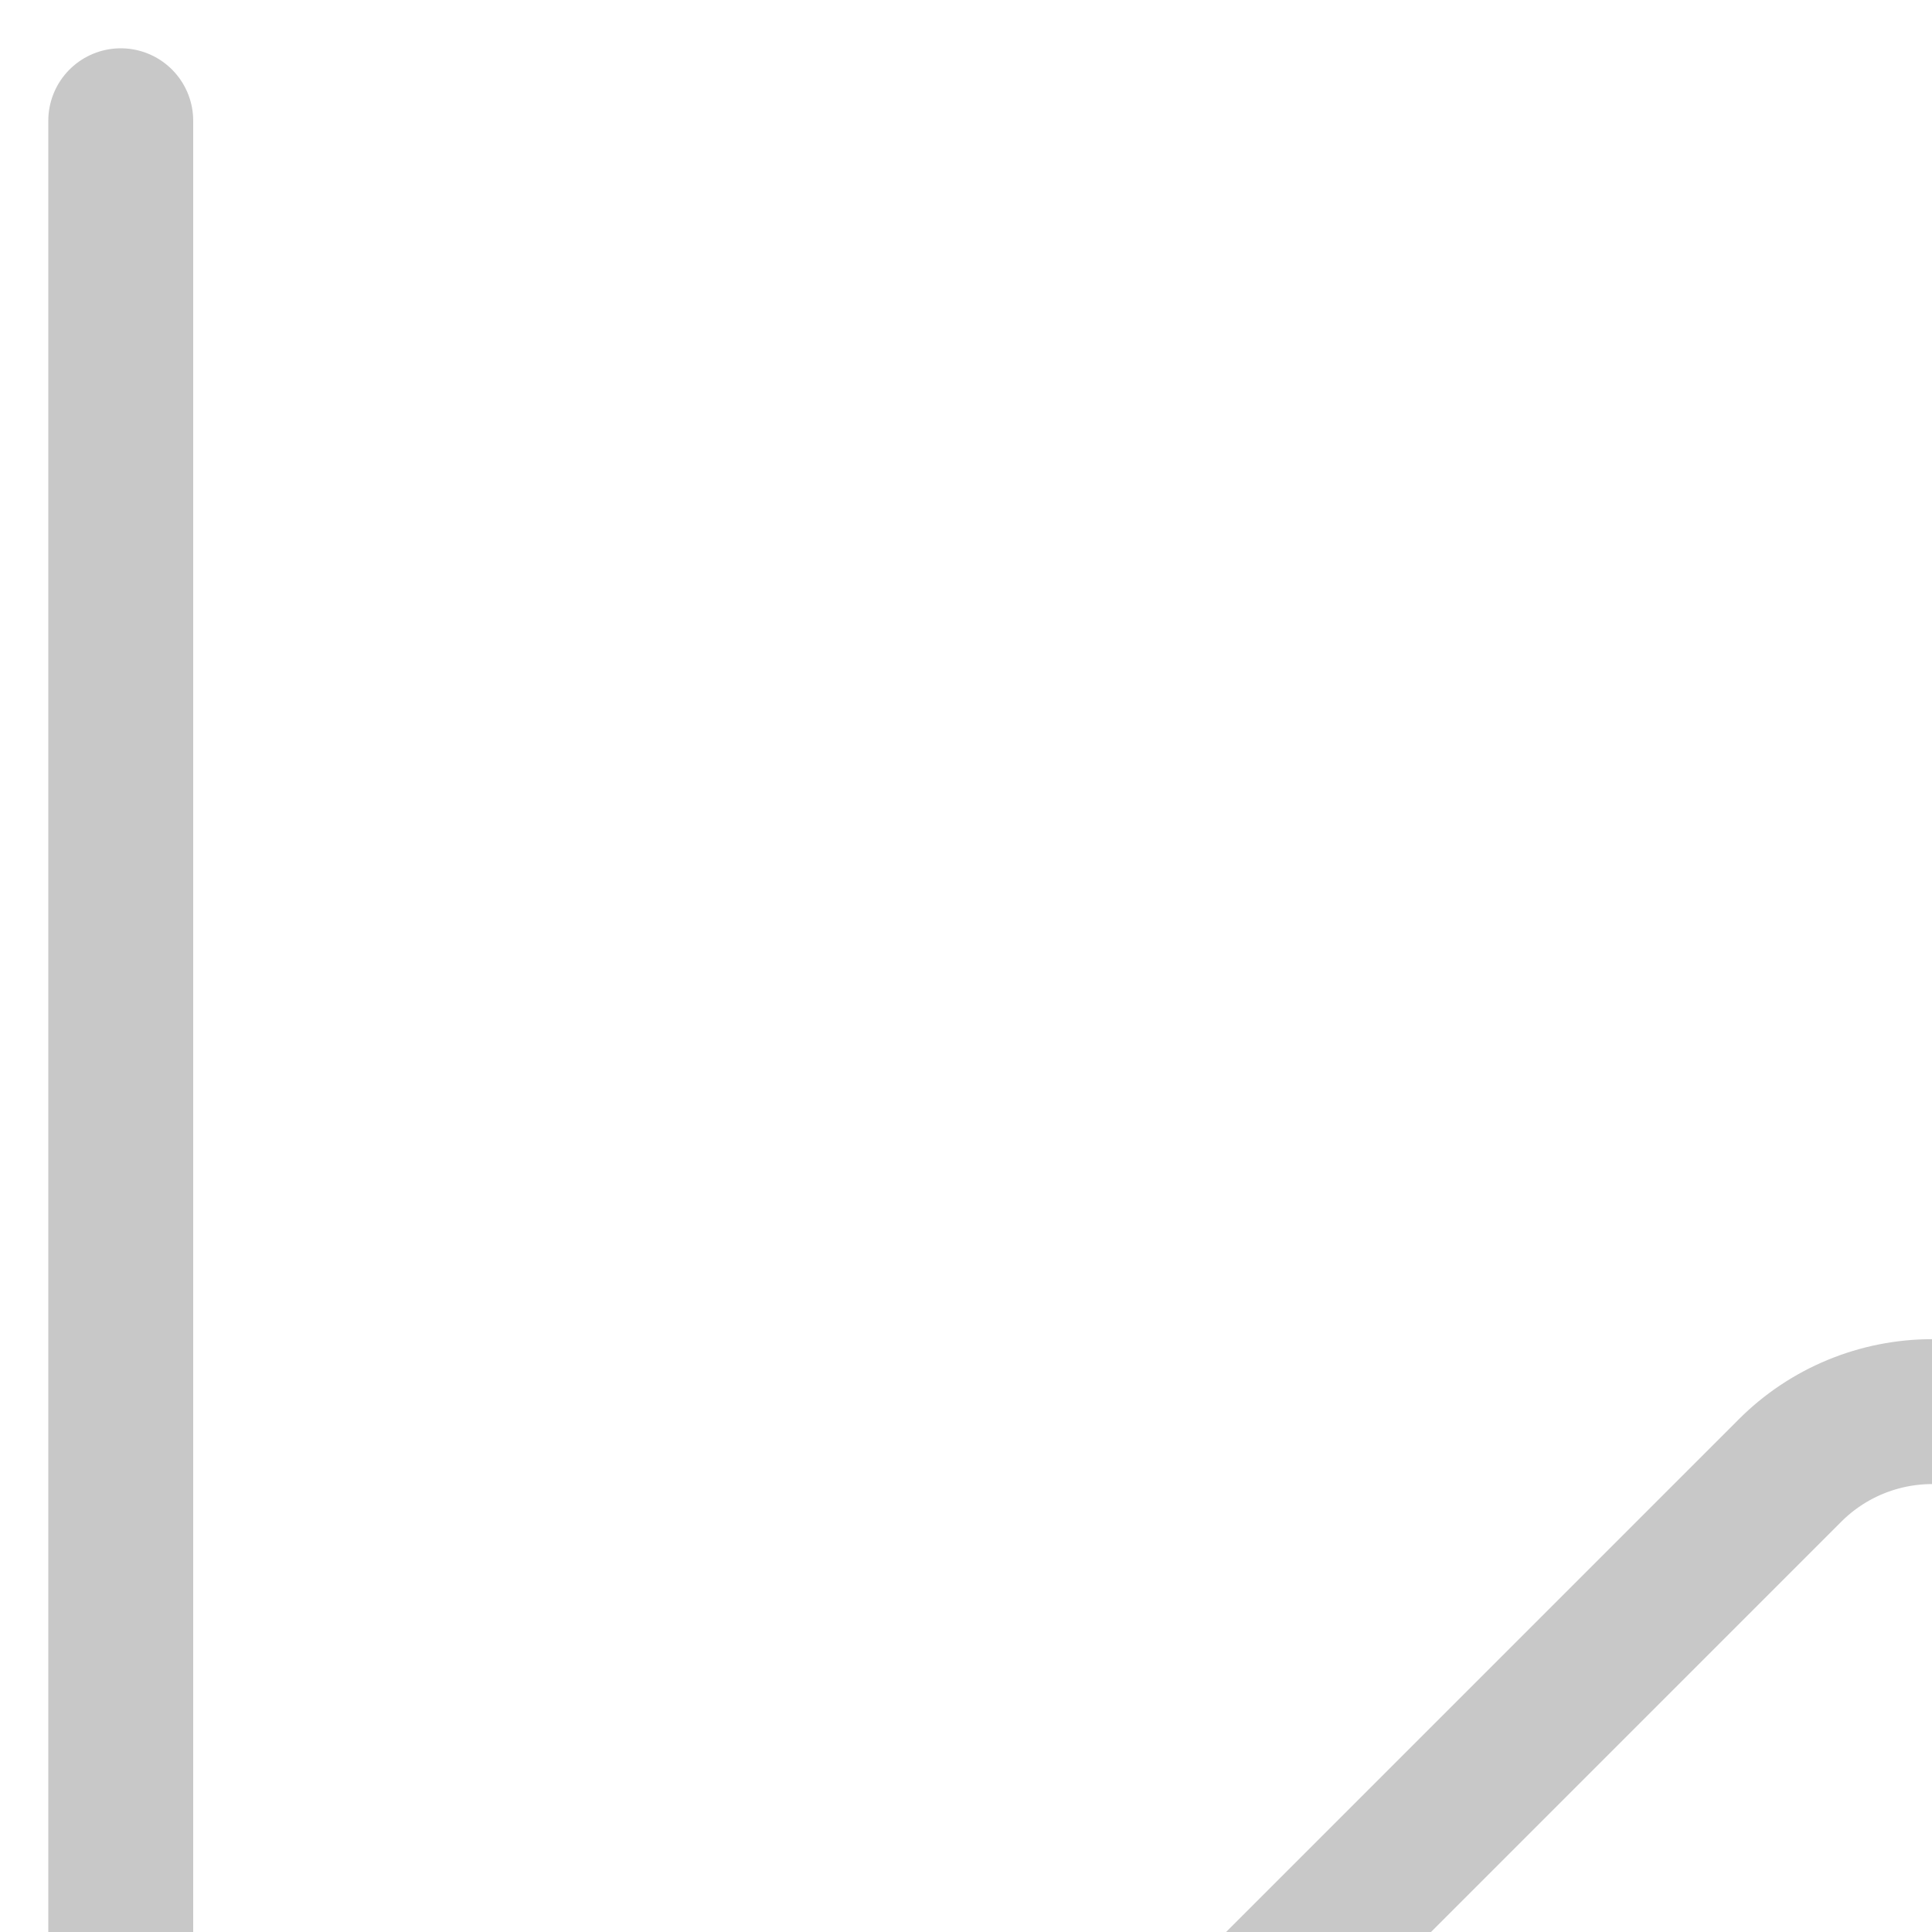 <svg width="20" height="20" viewBox="0 0 20 20" fill="none" xmlns="http://www.w3.org/2000/svg">
    <path d="M38.753 7.5L27.726 18.527C27.335 18.918 26.805 19.137 26.253 19.137C25.7 19.137 25.17 18.918 24.78 18.527L21.476 15.223C21.085 14.832 20.555 14.613 20.003 14.613C19.45 14.613 18.92 14.832 18.53 15.223L9.586 24.167" stroke="#C8C8C8" stroke-width="1.5" stroke-linecap="round" stroke-linejoin="round"/>
    <path d="M1.25 1.25V32.083C1.25 34.417 1.25 35.583 1.704 36.475C2.104 37.259 2.741 37.896 3.525 38.296C4.417 38.75 5.583 38.75 7.917 38.75H38.75" stroke="#C8C8C8" stroke-width="1.5" stroke-linecap="round"/>
</svg>
